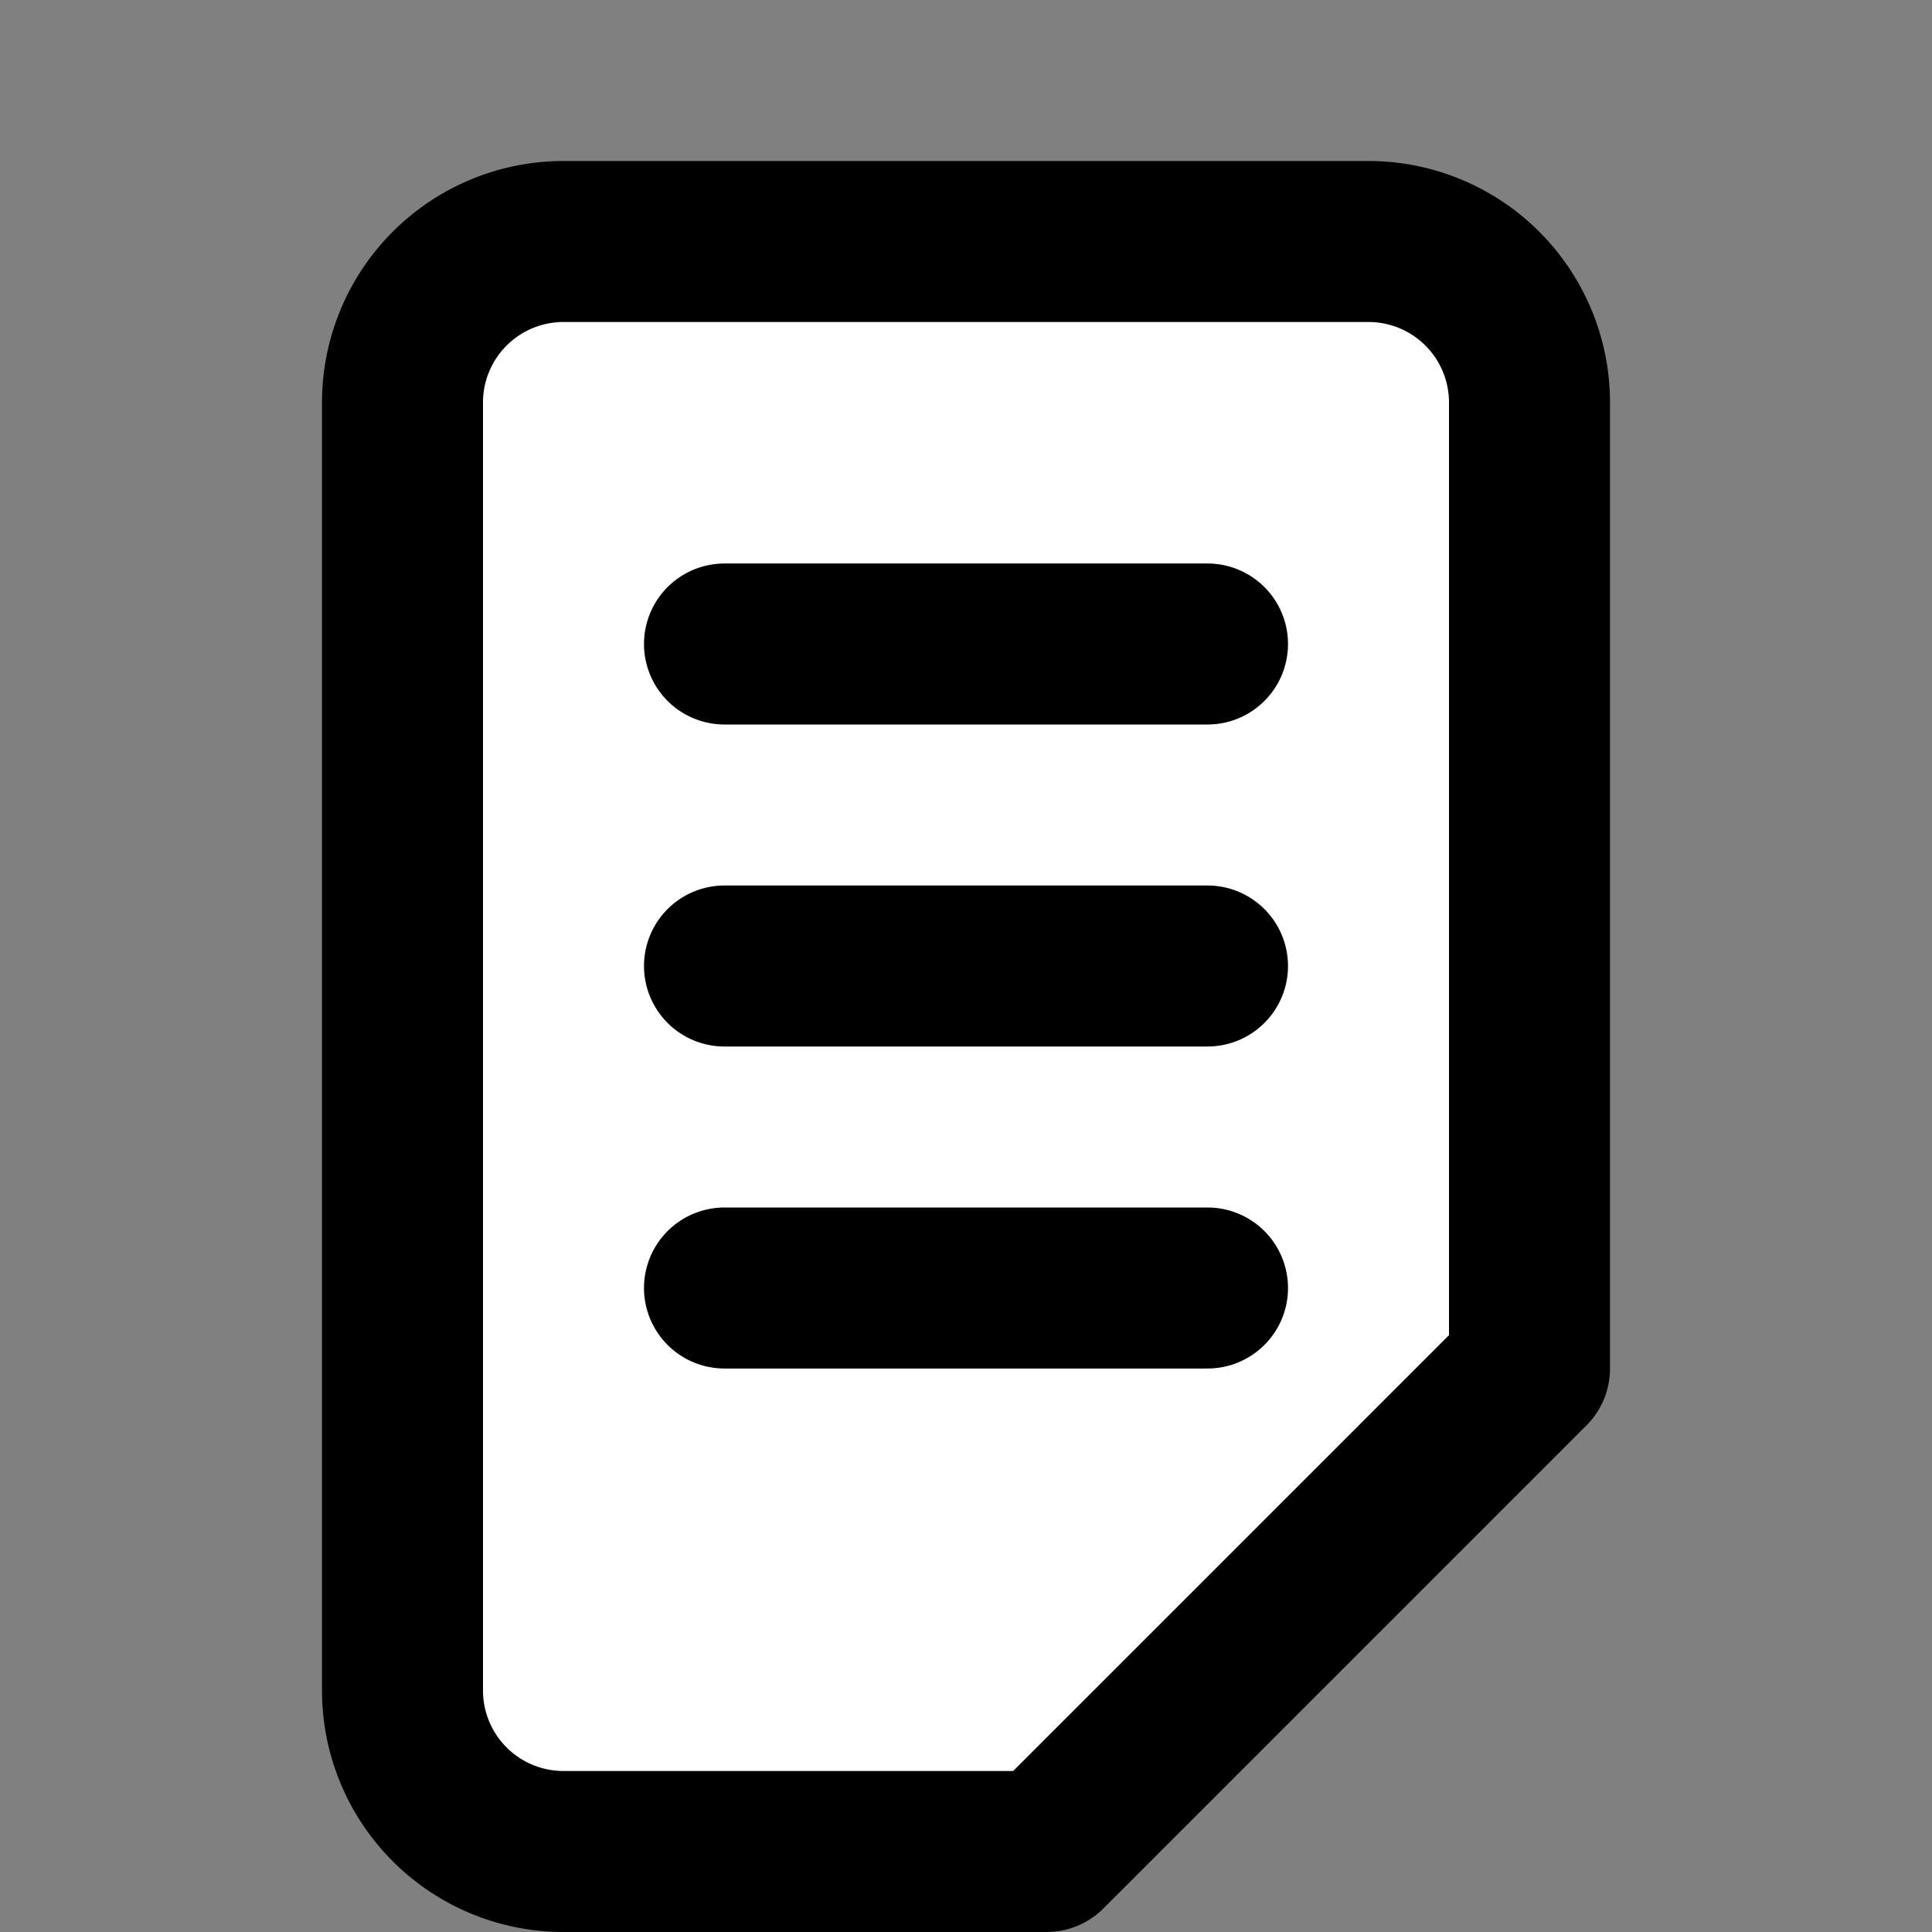 <svg xmlns="http://www.w3.org/2000/svg" fill="#fff" viewBox="0 0 24 24" stroke="currentColor" width="48" height="48">
  <rect x="0" y="0" width="24" height="24" fill="#808080" stroke="none"/>
  <path stroke-linecap="round" stroke-linejoin="round" stroke-width="2" d="M9 12h6m-6 4h6M9 8h6m2-5H7a2 2 0 00-2 2v16a2 2 0 002 2h6l6-6V5a2 2 0 00-2-2z" />
</svg>
